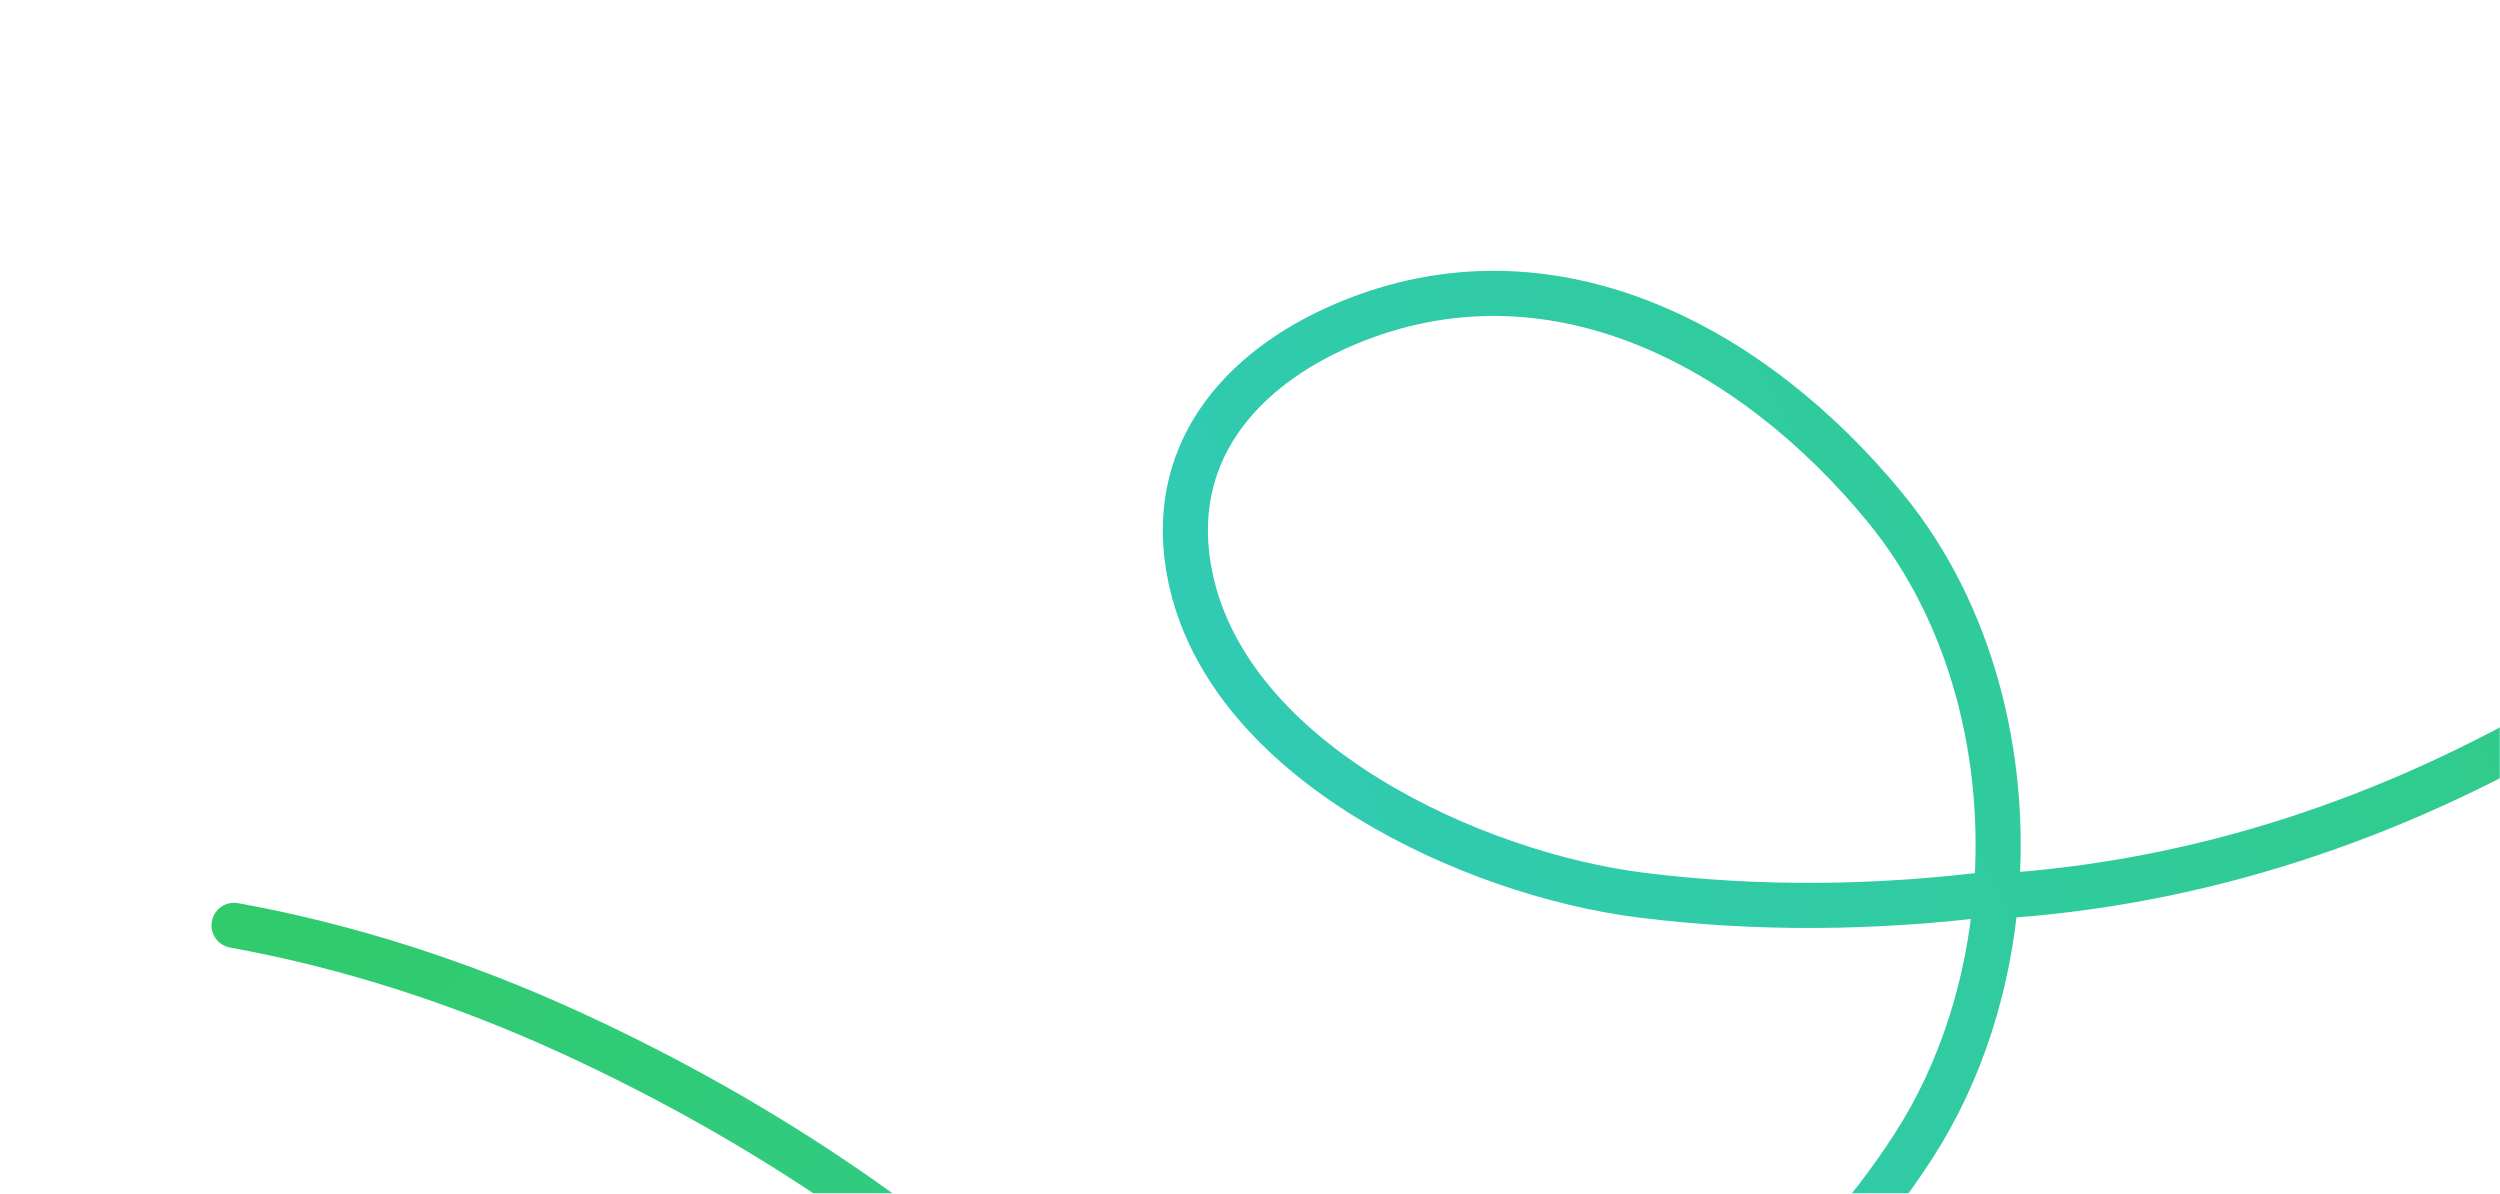 <svg width="1330" height="635" viewBox="0 0 1330 635" fill="none" xmlns="http://www.w3.org/2000/svg">
<mask id="mask0_4683_12652" style="mask-type:alpha" maskUnits="userSpaceOnUse" x="0" y="0" width="1330" height="635">
<rect width="1330" height="635" fill="#00404F"/>
</mask>
<g mask="url(#mask0_4683_12652)">
<path d="M1232.99 1416.24C1168.78 1252.35 1057.26 1081.42 882.665 1021.35C838.442 1006.13 789.318 1003.06 741.693 1010.79M741.693 1010.79C669.156 1022.57 600.095 1059.39 557.124 1116.46C489.896 1205.76 459.391 1324.42 530.334 1419.34C567.313 1468.82 621.312 1495.77 680.837 1467.27C771.778 1423.73 798.187 1283.38 787.776 1194.11C780.578 1132.38 764.784 1070.63 741.693 1010.79ZM124.513 492.288C185.659 503.363 246.296 523.019 304.556 549.837C509.268 644.067 678.635 802.365 743.644 1011.86" stroke="url(#paint0_linear_4683_12652)" stroke-width="24" stroke-linecap="round"/>
<path d="M550.894 855.437C725.379 832.242 918.003 764.792 1018.05 609.608C1043.4 570.302 1058.11 523.333 1061.98 475.24M1061.98 475.24C1067.88 401.991 1048.63 326.133 1003.47 270.771C932.823 184.155 824.889 126.183 715.761 172.392C658.88 196.477 619.81 242.474 633.264 307.085C653.82 405.796 783.793 464.972 872.967 476.192C934.622 483.949 998.362 483.367 1061.98 475.24ZM1712.93 -0.183C1687.56 56.546 1653.99 110.73 1614.03 160.896C1473.62 337.165 1279.44 463.807 1060.48 476.881" stroke="url(#paint1_linear_4683_12652)" stroke-width="24" stroke-linecap="round"/>
</g>
<defs>
<linearGradient id="paint0_linear_4683_12652" x1="195.677" y1="308.443" x2="1001.12" y2="1335.1" gradientUnits="userSpaceOnUse">
<stop stop-color="#30CB65"/>
<stop offset="1" stop-color="#30CBB8"/>
</linearGradient>
<linearGradient id="paint1_linear_4683_12652" x1="1874.45" y1="112.844" x2="685.087" y2="649.673" gradientUnits="userSpaceOnUse">
<stop stop-color="#30CB65"/>
<stop offset="1" stop-color="#30CBB8"/>
</linearGradient>
</defs>
</svg>
